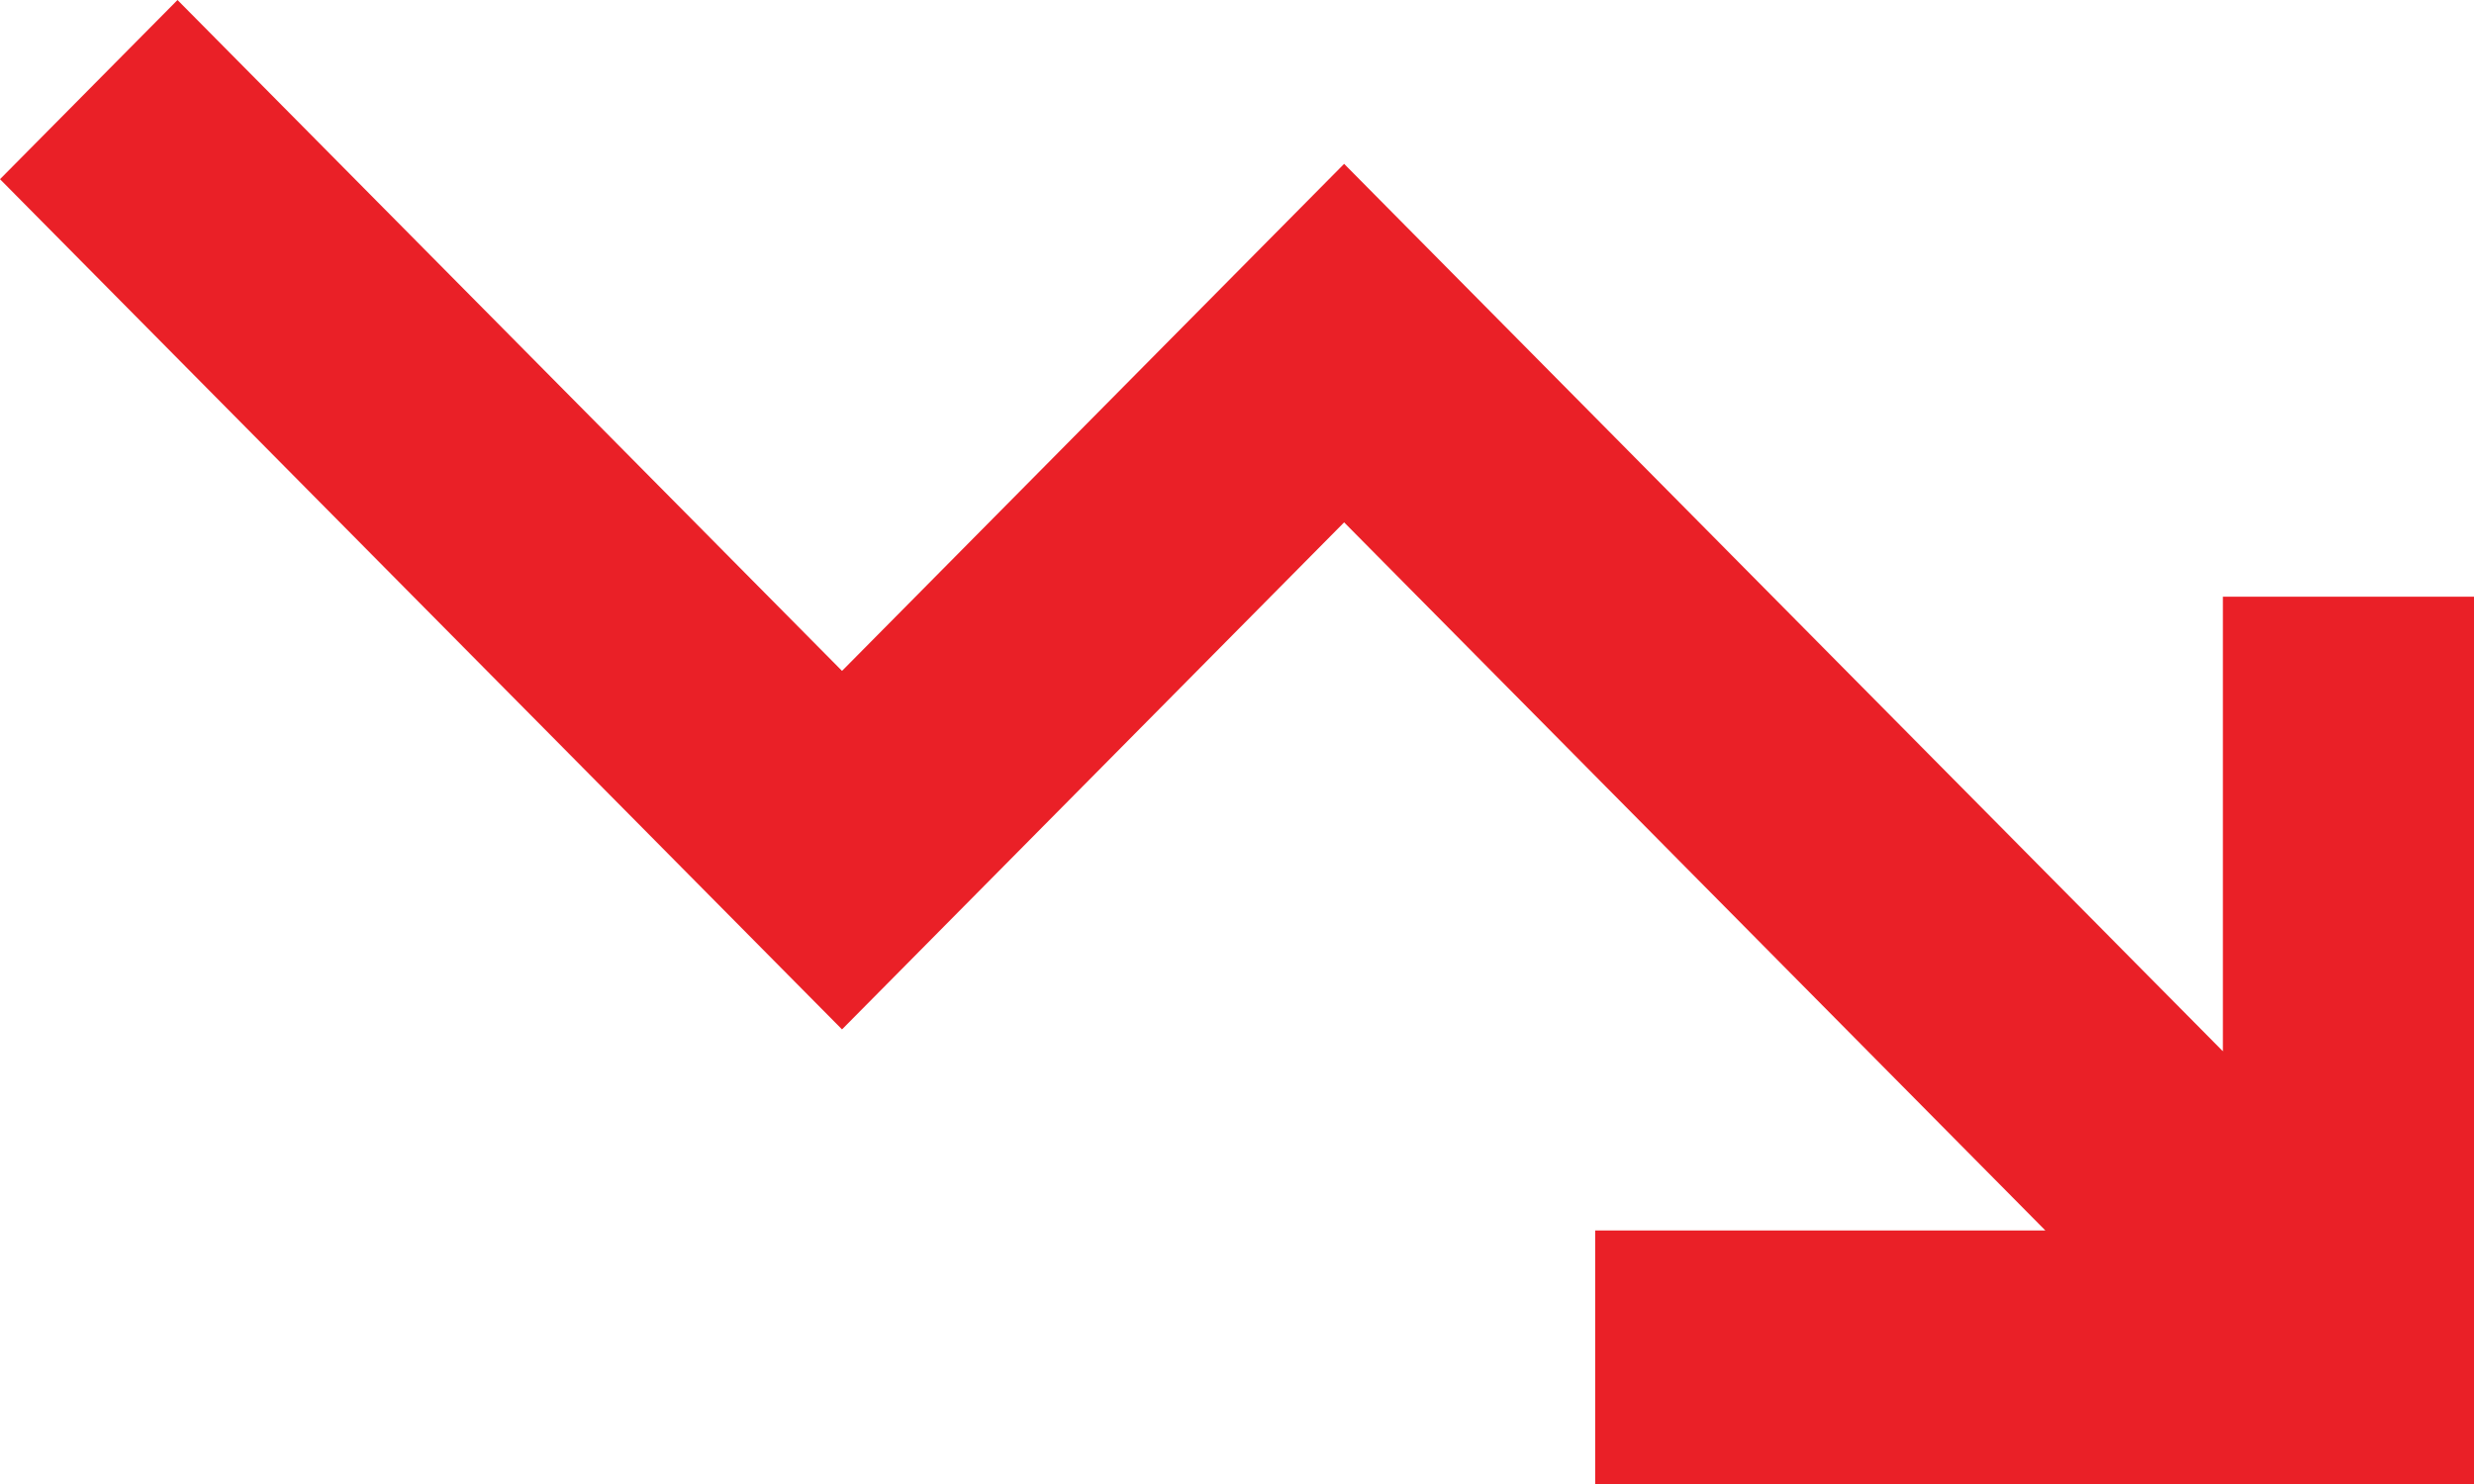 <svg width="20" height="12" viewBox="0 0 20 12" fill="none" xmlns="http://www.w3.org/2000/svg">
<path d="M12.896 12V9.95H16.535L10.866 4.224L6.807 8.324L0 1.449L1.435 0L6.807 5.425L10.866 1.325L17.97 8.501V4.825H20V12H12.896Z" fill="#EA2027"/>
</svg>
